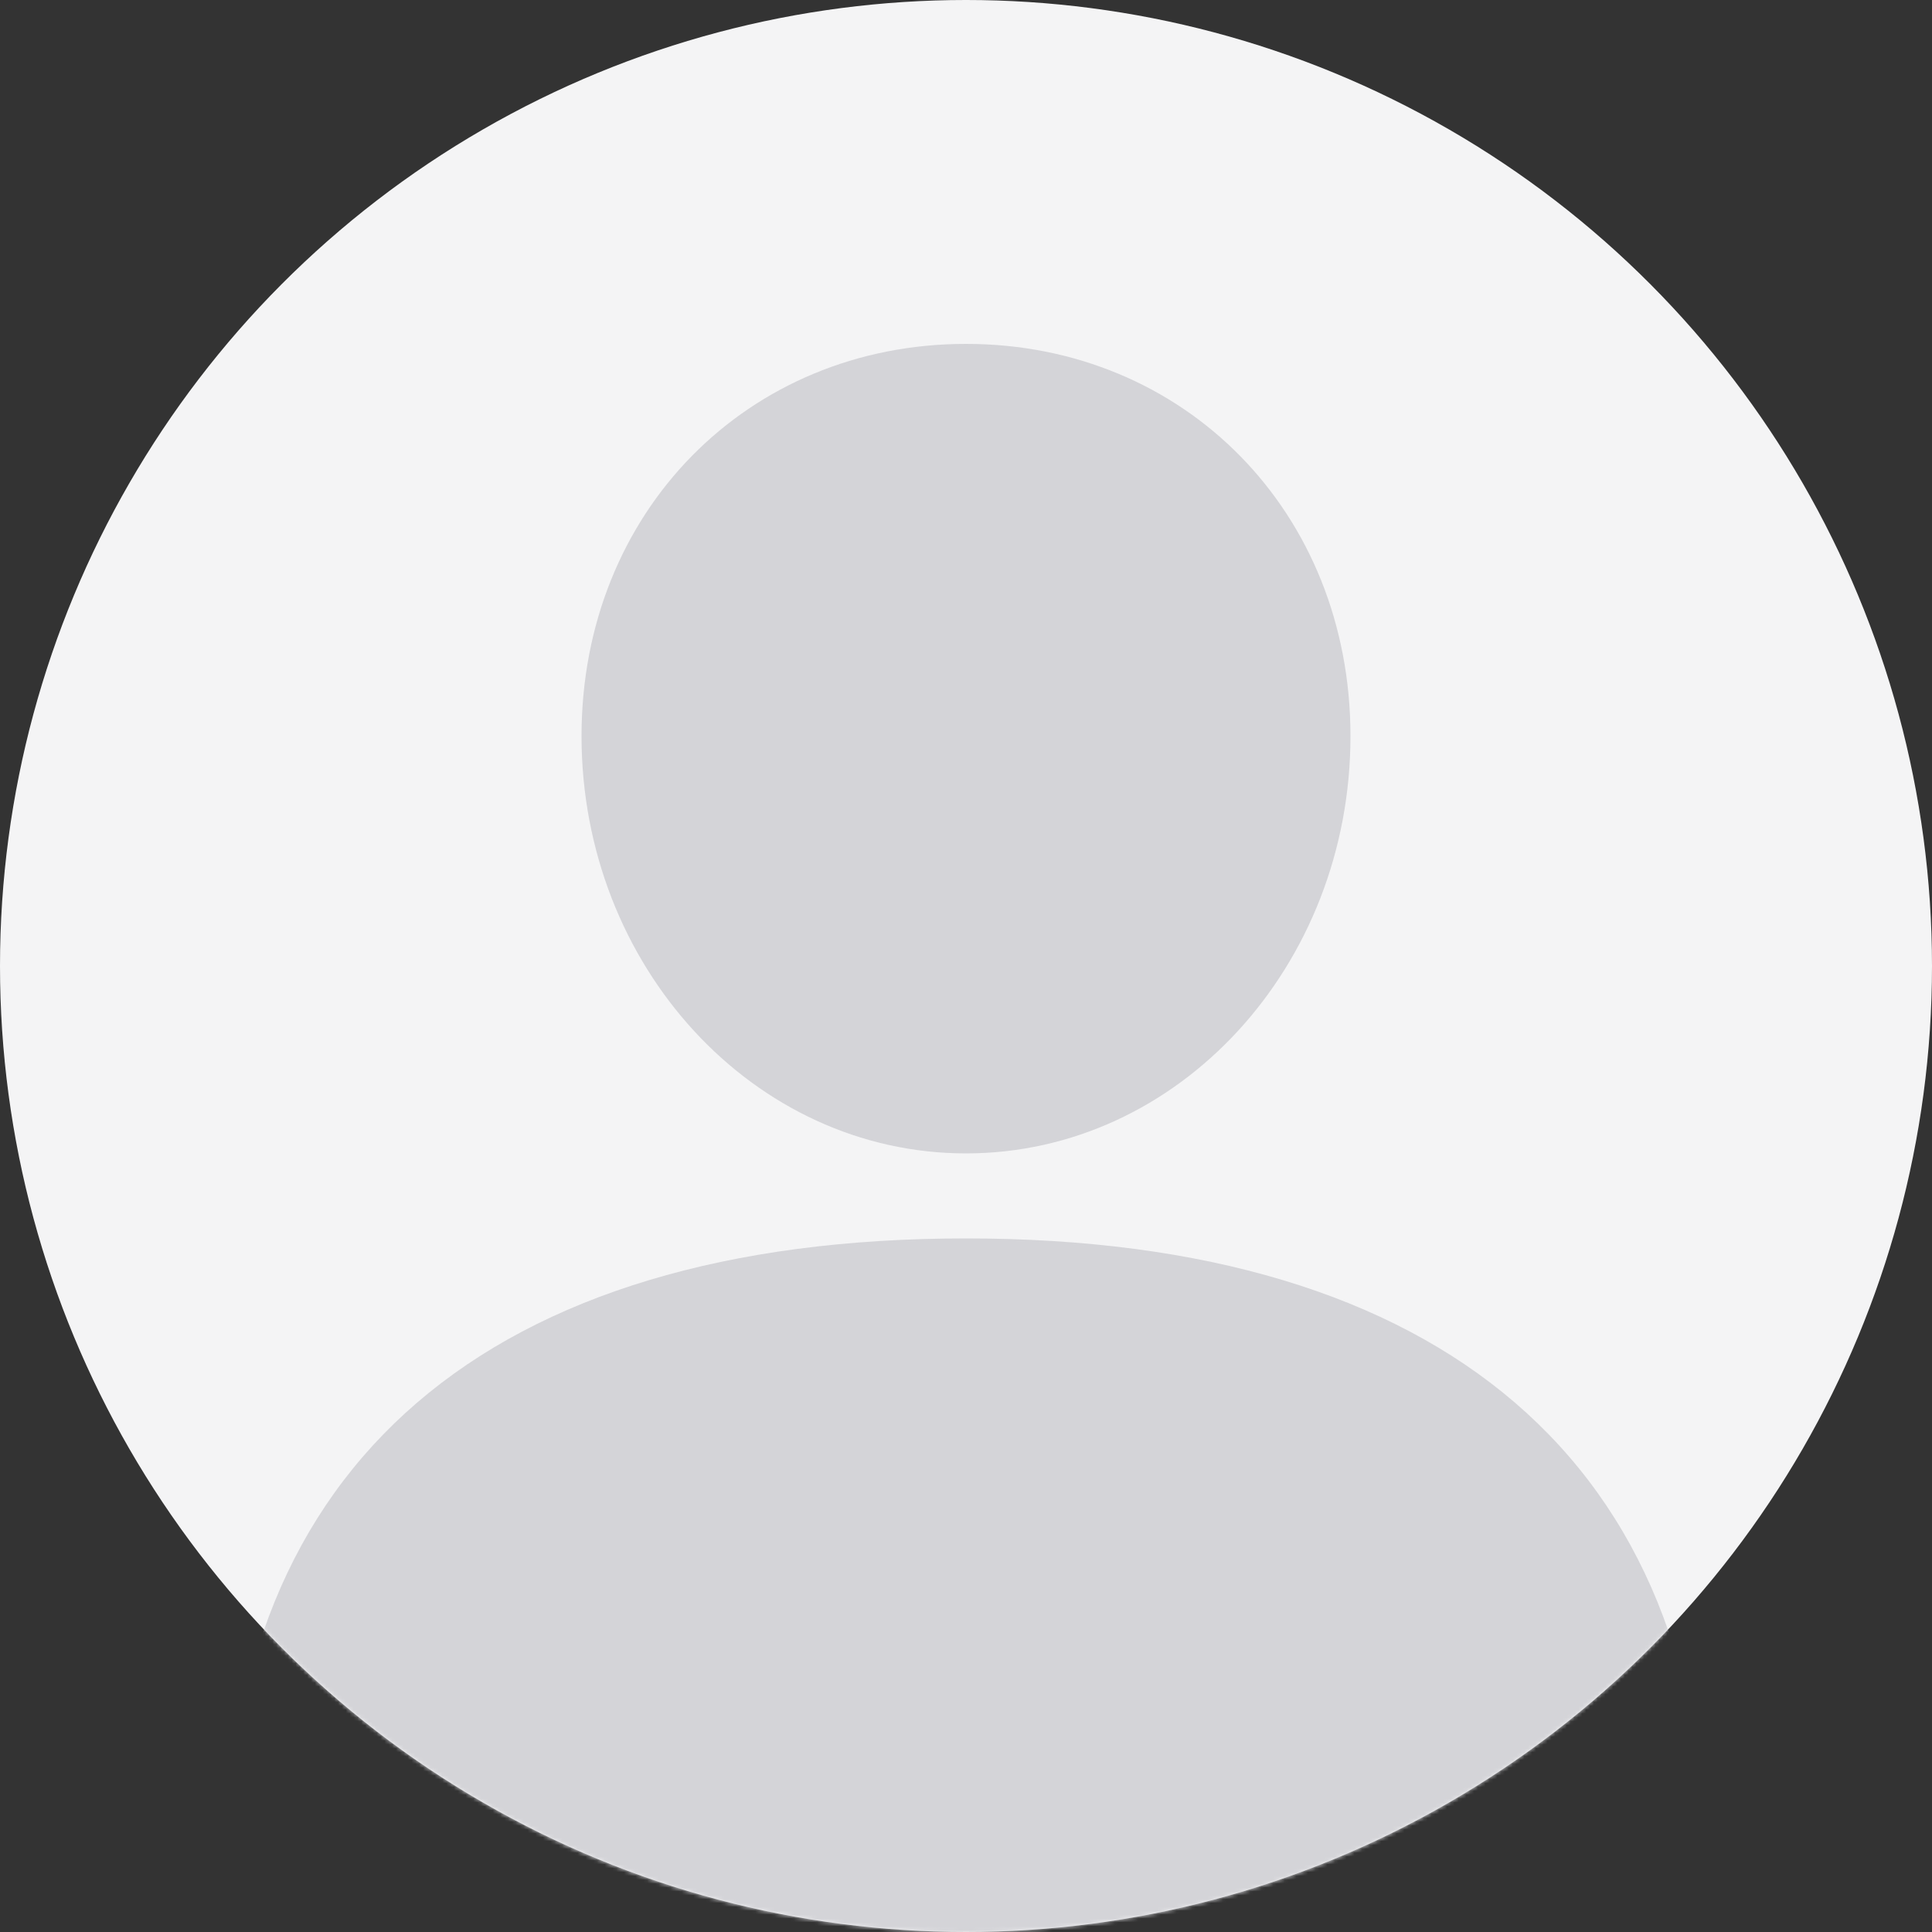 <svg width="500" height="500" viewBox="0 0 500 500" fill="none" xmlns="http://www.w3.org/2000/svg">
<rect x="0" y="0" width="500" height="500" fill="#333333" stroke="none"/>
<circle cx="250" cy="250" r="250" fill="#F4F4F5"/>
<mask id="mask0" mask-type="alpha" maskUnits="userSpaceOnUse" x="0" y="0" width="500" height="500">
<circle cx="250" cy="250" r="250" fill="#F4F4F5"/>
</mask>
<g mask="url(#mask0)">
<path d="M250 320.5C126.5 320.5 58.501 379.001 58.501 485C58.501 493.501 65.001 500 73.5 500H426.5C435 500 441.499 493.5 441.499 485C441.499 379 373.5 320.5 250 320.5Z" fill="#D4D4D8"/>
</g>
<path d="M250 298.5C305 298.5 349.5 249.999 349.5 190.5C349.5 132.5 306.5 89 250 89C193.501 89 150.5 132.5 150.5 190.5C150.5 250 195 298.5 250 298.5Z" fill="#D4D4D8"/>
</svg>
